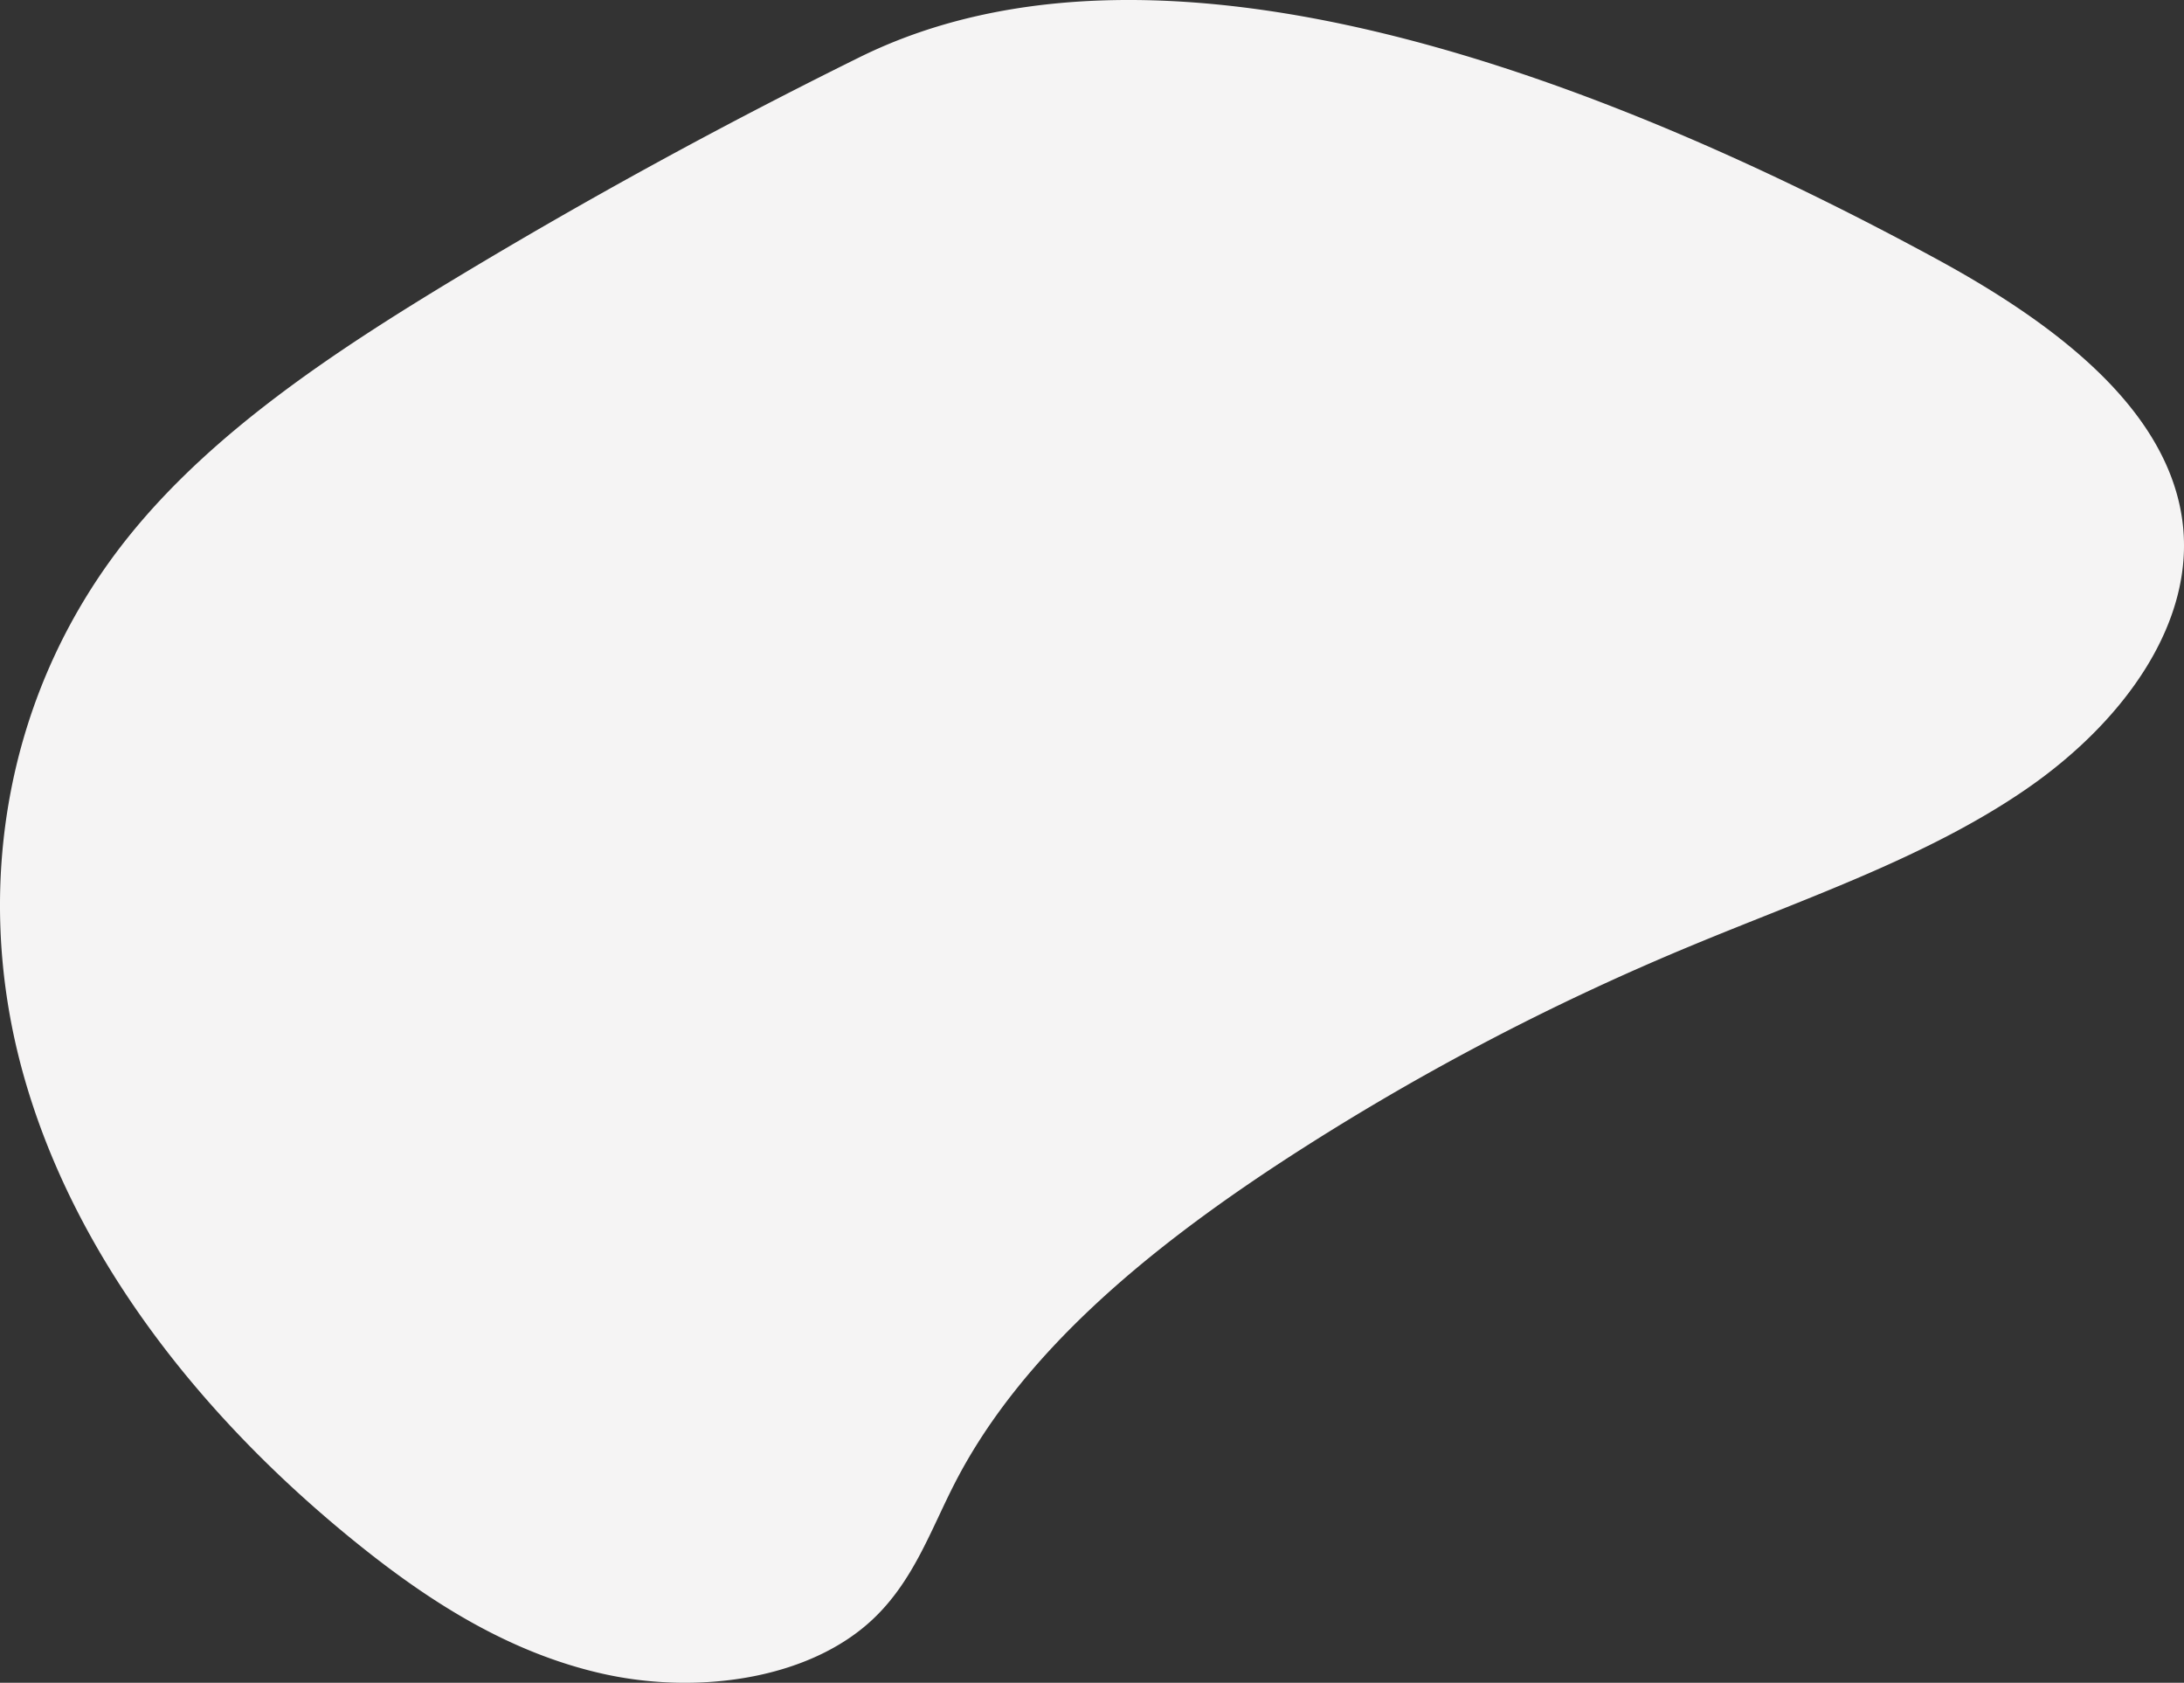<svg xmlns="http://www.w3.org/2000/svg" width="1440" height="1109.237" viewBox="0 0 1440 1109.237">
  <rect x="0" y="0" width="1440" height="1109.237" fill="#333333" stroke="none"/>
  <path id="Path_57" data-name="Path 57" d="M567.136,38.283q-137.111,67.751-266.25,145.642c-80.319,48.454-159.435,100.91-214.6,169.033C3.716,454.91-17.416,586.008,15.016,705.48s115.262,227.409,221.828,313.08c46.124,37.08,98.735,71.21,161.02,85.211s136,3.92,178.313-36.1c26.912-25.449,38.182-59.169,54.208-90.188C674.307,892.474,756.6,824.71,844.507,767.042A1649.271,1649.271,0,0,1,1116.321,623.6c75.279-31.27,154.659-58.1,219.438-102.46s113.975-111.4,103.274-180.055c-11.5-73.8-86.732-129.191-162.38-170.23C1064.334,55.673,769.471-61.7,567.136,38.283" transform="translate(-0.499 -0.504)" fill="#f5f4f4"/>
</svg>
